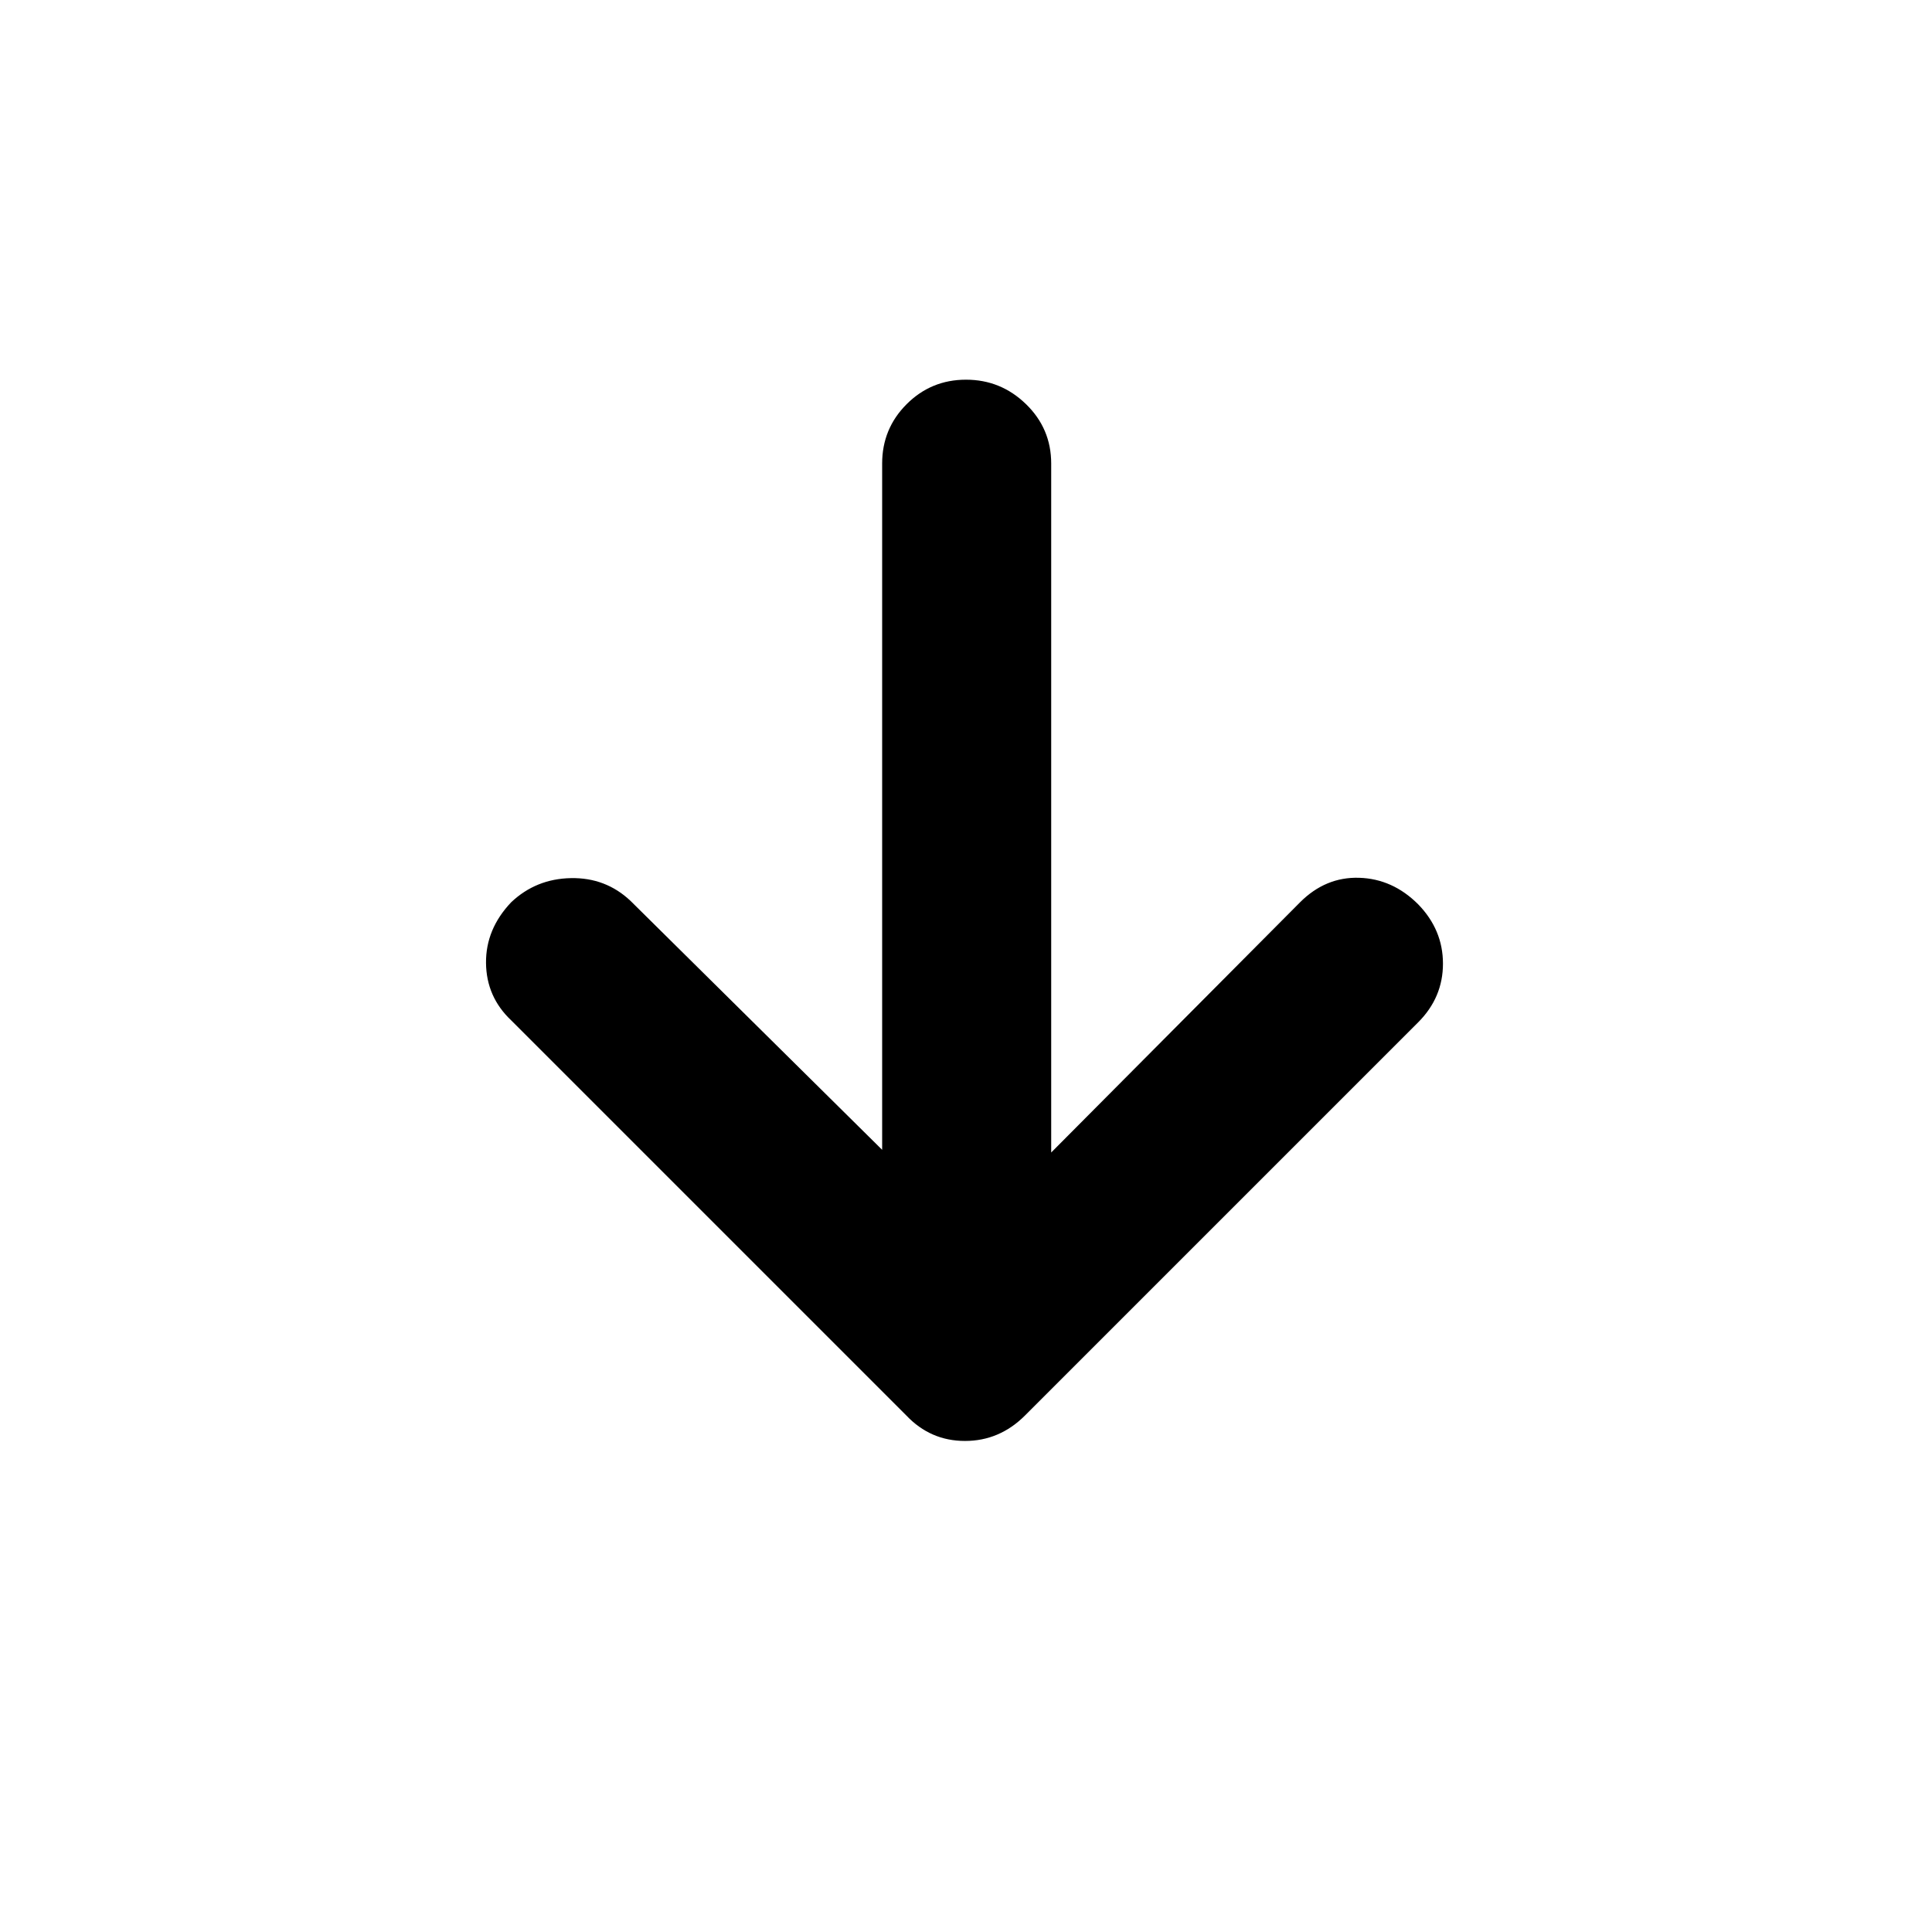 <svg xmlns="http://www.w3.org/2000/svg" height="40" viewBox="0 -960 960 960" width="40"><path d="M438.334-388.666v-341.001q0-17.333 12.166-29.5 12.167-12.166 29.5-12.166t29.833 12.166q12.5 12.167 12.5 29.5v342.335L646-511.666q12.667-12.667 29.334-12.167 16.666.5 29.333 13.167Q717-498 717-481.167q0 16.834-12.333 29.167L509.333-256.667Q496.667-244 479.5-244q-17.167 0-29.166-12.667L254-453q-12.333-11.667-12.5-28.5-.167-16.833 12.5-30.166 12.333-11.667 29.666-12Q301-524 313.333-512.333l125.001 123.667Z"/></svg>